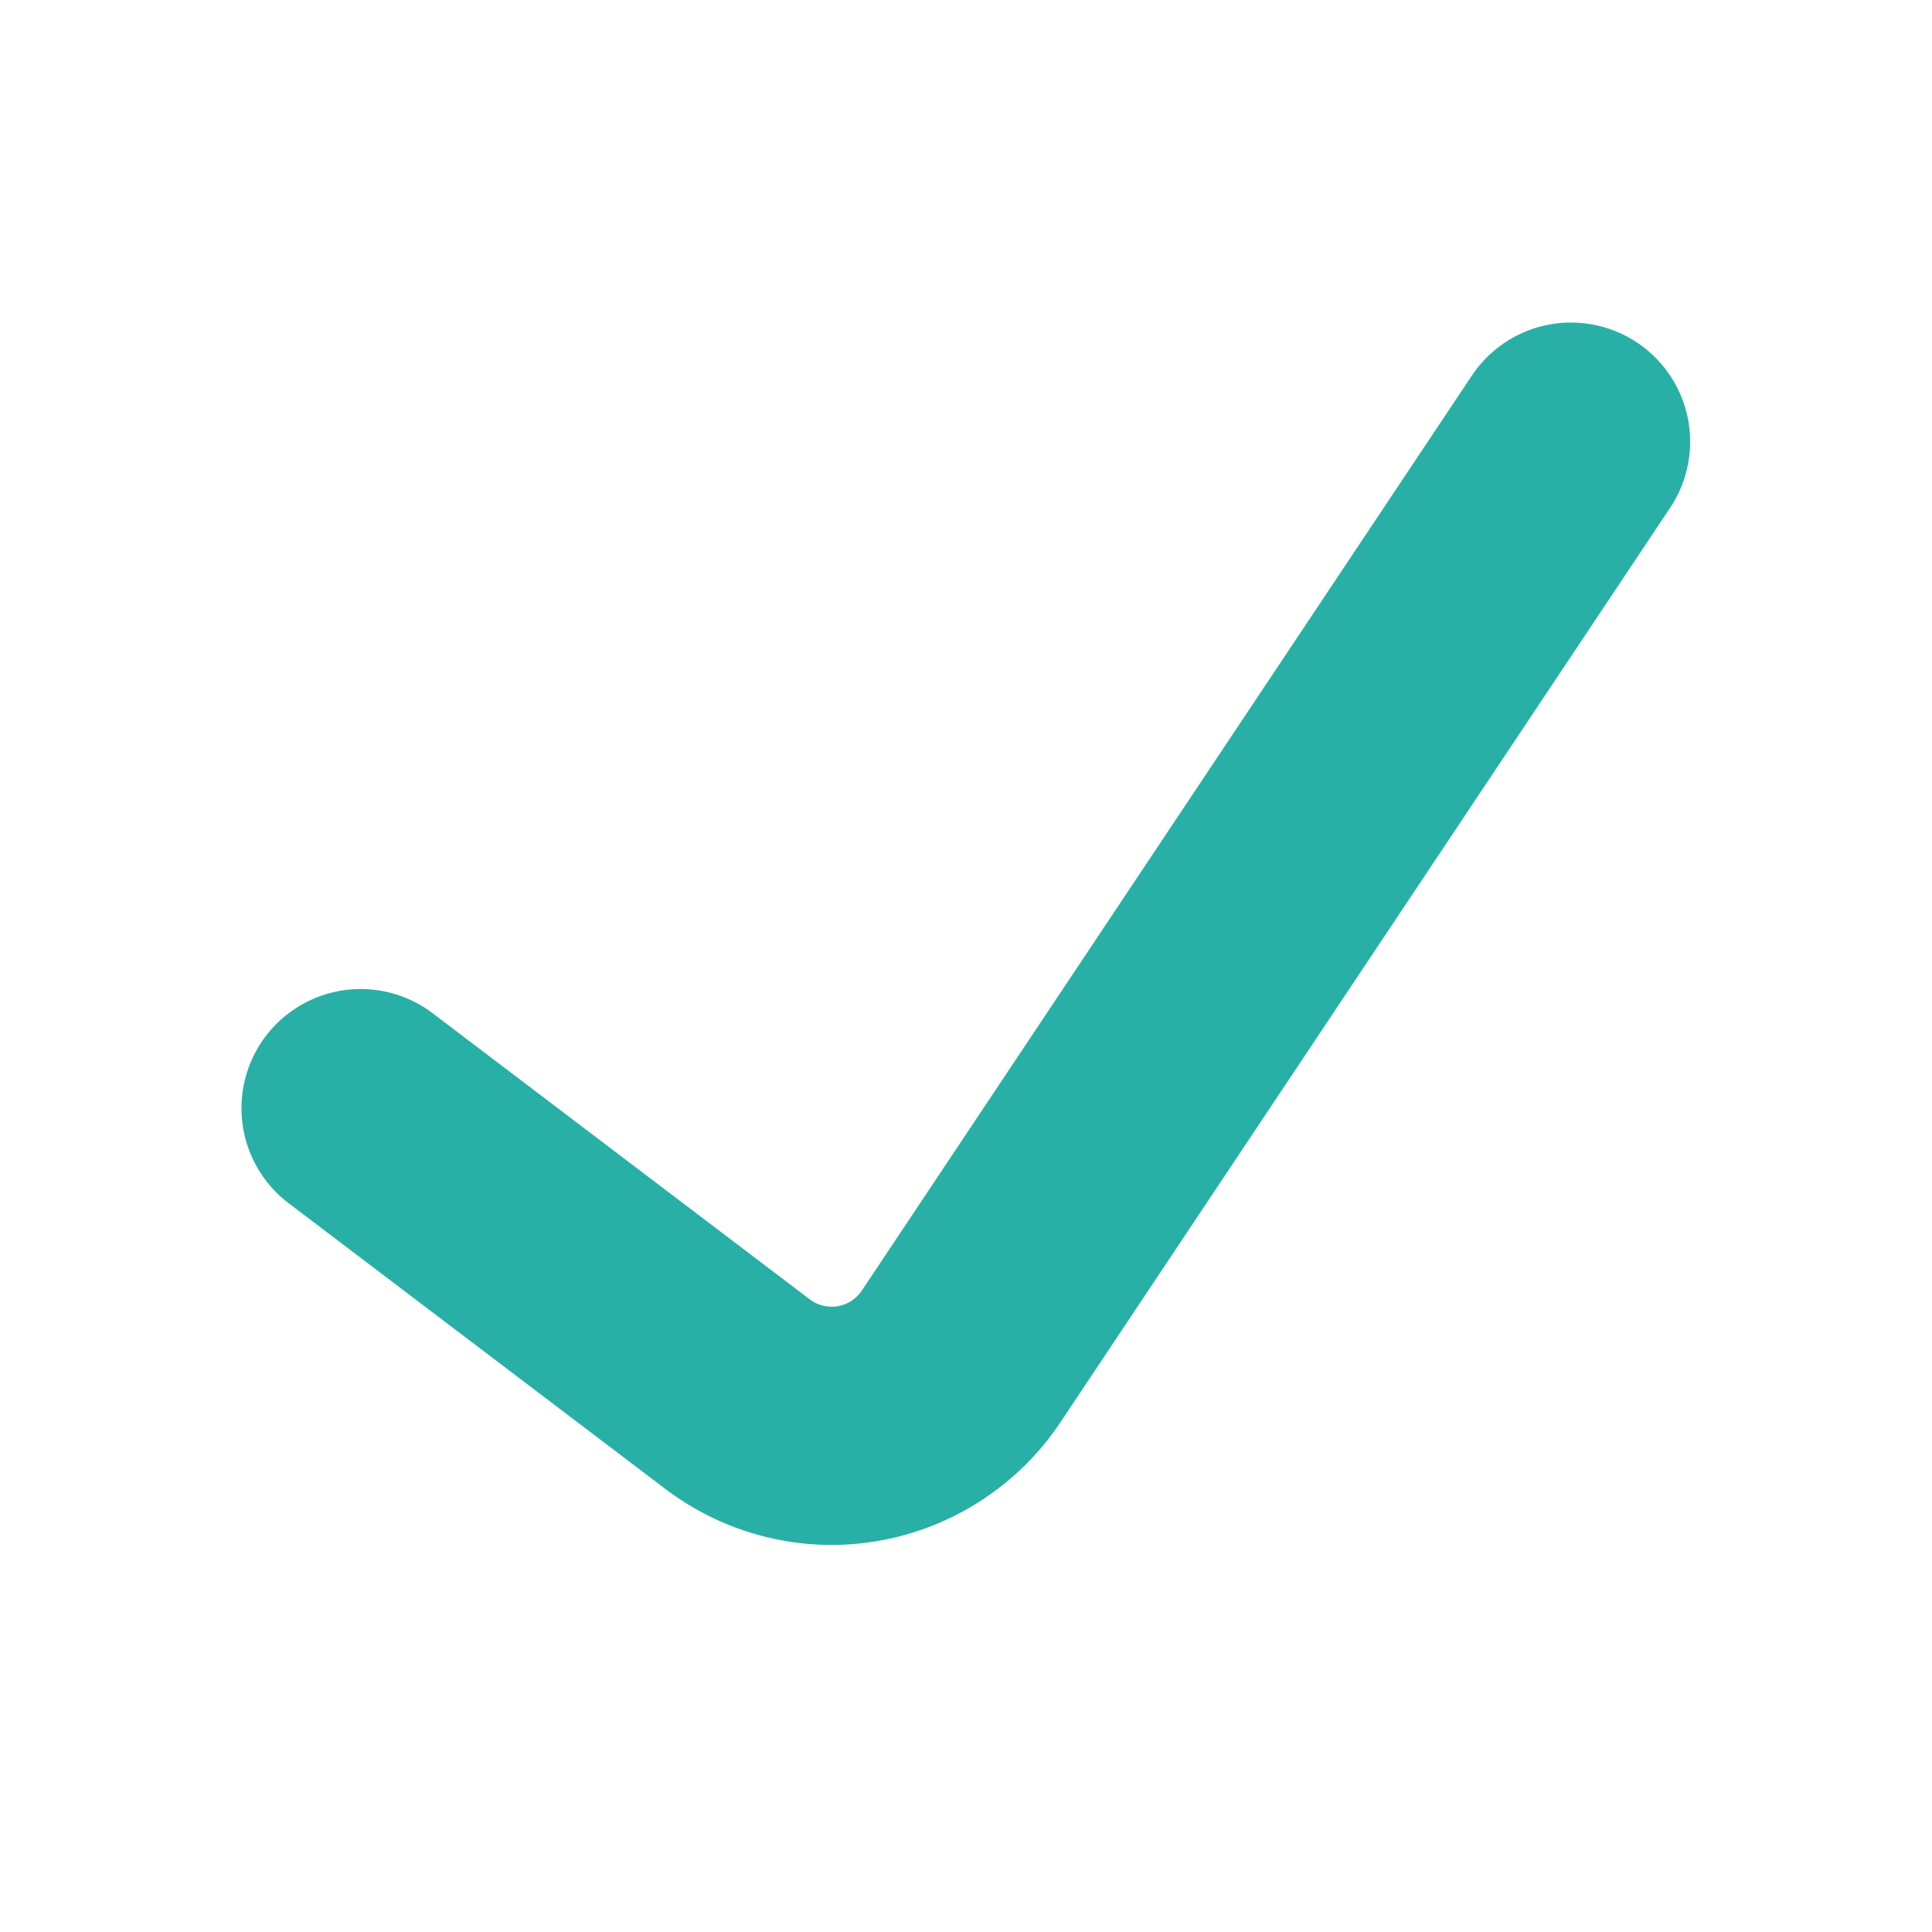 <svg width="24" height="24" viewBox="0 0 24 24" fill="none" xmlns="http://www.w3.org/2000/svg">
    <path d="M10.336 19.192a3.426 3.426 0 0 1-2.067-.693l-4.683-3.552a1.48 1.48 0 0 1 1.789-2.36l4.683 3.553a.451.451 0 0 0 .65-.111l7.576-11.363a1.48 1.48 0 1 1 2.463 1.642L13.17 17.673a3.426 3.426 0 0 1-2.834 1.519z" fill="#28B0A6"/>
</svg>
